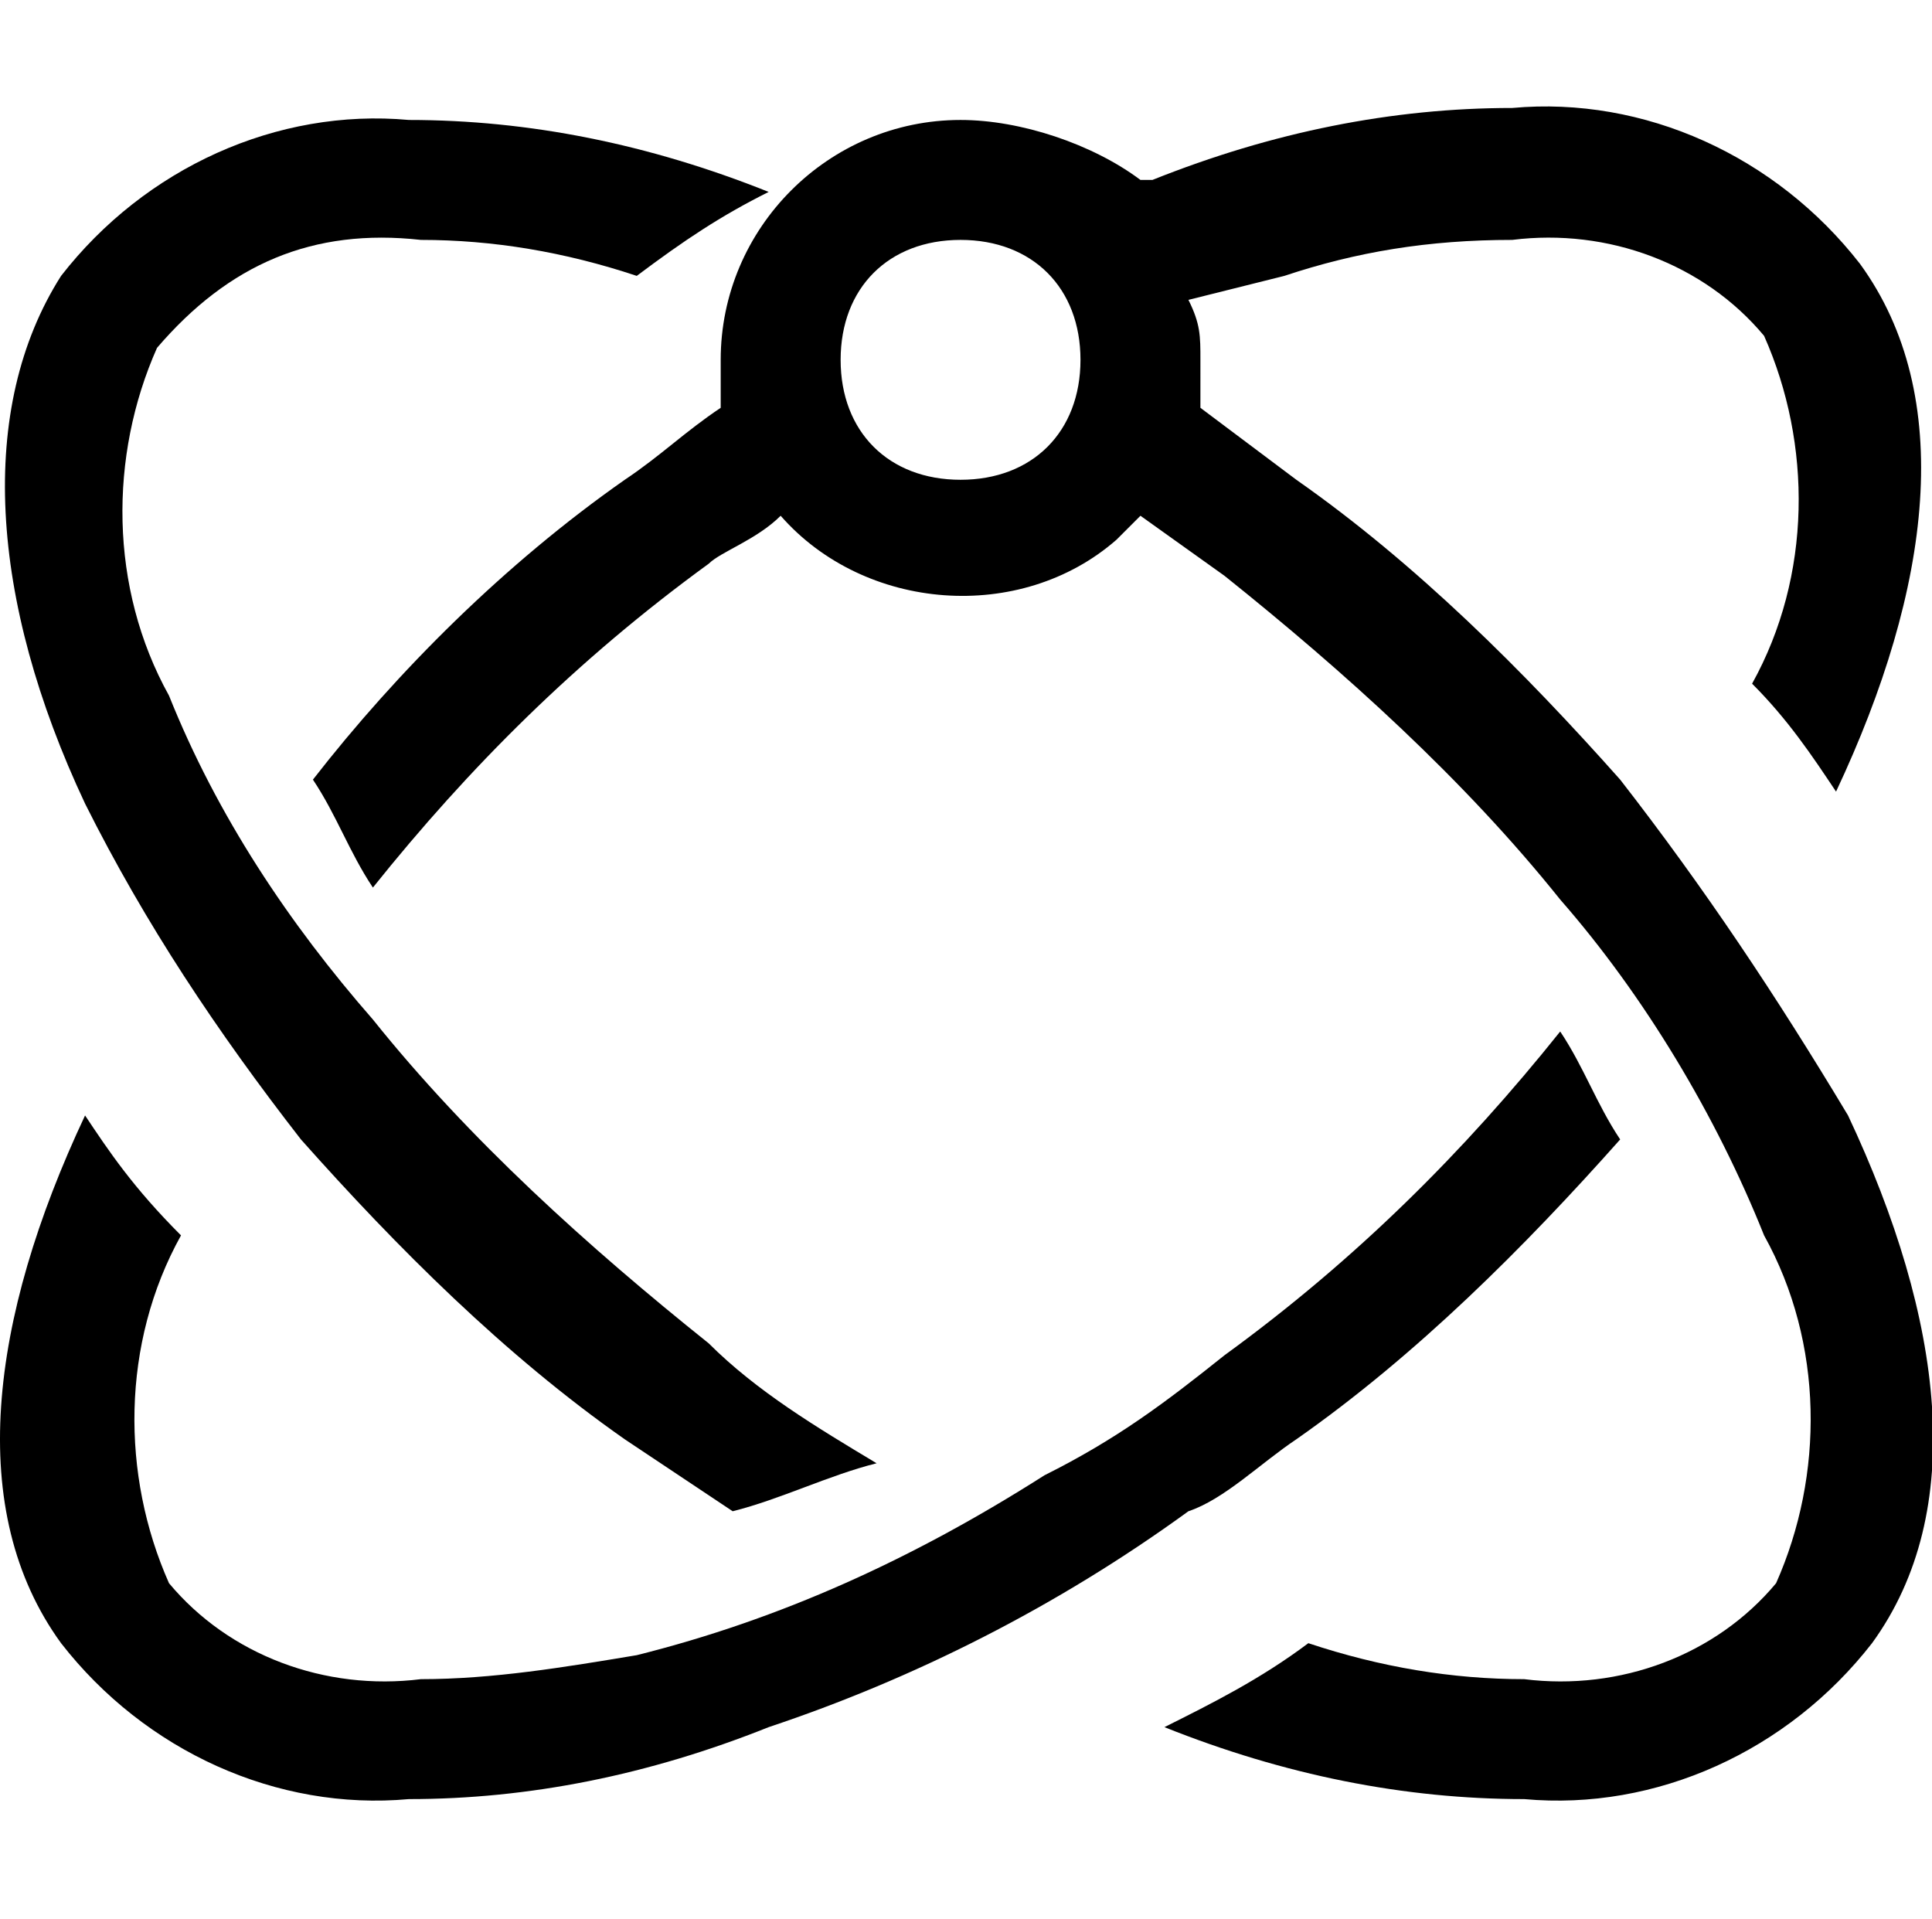 <?xml version="1.0" standalone="no"?><!DOCTYPE svg PUBLIC "-//W3C//DTD SVG 1.1//EN" "http://www.w3.org/Graphics/SVG/1.1/DTD/svg11.dtd"><svg t="1519270258616" class="icon" style="" viewBox="0 0 1031 1024" version="1.1" xmlns="http://www.w3.org/2000/svg" p-id="2559" xmlns:xlink="http://www.w3.org/1999/xlink" width="16.109" height="16"><defs><style type="text/css"></style></defs><path d="M691.794 768c64-44.8 121.6-102.4 172.8-160-12.8-19.2-19.2-38.4-32-57.6-51.2 64-108.8 121.6-179.2 172.8-32 25.6-57.6 44.8-96 64-70.4 44.8-140.8 76.8-217.6 96-38.4 6.4-76.8 12.8-115.2 12.8-51.2 6.4-102.4-12.8-134.4-51.2-25.6-57.6-25.6-128 6.4-185.6-25.6-25.6-38.4-44.8-51.2-64-51.2 108.8-64 211.2-12.8 281.6 44.8 57.6 115.2 89.6 185.6 83.2 64 0 128-12.8 192-38.4 76.8-25.6 153.6-64 224-115.2 19.2-6.4 38.4-25.6 57.6-38.4z" p-id="2560"></path><path d="M160.594 608c51.2 57.6 108.8 115.2 172.8 160l57.6 38.4c25.6-6.4 51.2-19.2 76.8-25.6-32-19.2-64-38.4-89.6-64-64-51.2-128-108.8-179.2-172.8-44.8-51.2-83.2-108.8-108.8-172.8-32-57.6-32-128-6.4-185.6 38.4-44.8 83.2-64 140.8-57.6 38.4 0 76.8 6.4 115.2 19.2 25.6-19.2 44.8-32 70.4-44.8-64-25.6-128-38.4-192-38.4C147.794 57.6 77.394 89.6 32.594 147.2-12.206 217.6-5.806 320 45.394 428.8c32 64 70.4 121.6 115.2 179.2z" p-id="2561"></path><path d="M864.594 416c-51.2-57.6-108.8-115.2-172.8-160l-51.2-38.4V192c0-12.8 0-19.2-6.4-32l51.2-12.8c38.4-12.8 76.8-19.2 121.6-19.2 51.2-6.4 102.4 12.8 134.4 51.2 25.6 57.6 25.6 128-6.4 185.6 19.2 19.2 32 38.4 44.8 57.6 51.2-108.8 64-211.2 12.8-281.6-44.8-57.6-115.2-89.6-185.6-83.2-64 0-128 12.8-192 38.4h-6.4C582.994 76.8 544.594 64 512.594 64c-70.4 0-128 57.6-128 128v25.6c-19.2 12.8-32 25.6-51.2 38.4-64 44.8-121.6 102.4-166.4 160 12.8 19.2 19.2 38.4 32 57.6 51.2-64 108.8-121.6 179.2-172.8 6.4-6.4 25.6-12.8 38.4-25.6 44.8 51.2 128 57.6 179.2 12.8l12.8-12.8 44.8 32c64 51.2 128 108.8 179.2 172.8 44.8 51.2 83.2 115.2 108.8 179.2 32 57.6 32 128 6.4 185.6-32 38.4-83.2 57.6-134.4 51.2-38.4 0-76.8-6.4-115.2-19.2-25.6 19.2-51.2 32-76.8 44.8 64 25.6 128 38.4 192 38.4 70.4 6.4 140.8-25.6 185.6-83.2 51.2-70.4 38.4-172.8-12.8-281.6-38.4-64-76.8-121.6-121.6-179.2zM512.594 256c-38.4 0-64-25.6-64-64s25.6-64 64-64 64 25.6 64 64-25.6 64-64 64z" p-id="2562"></path></svg>